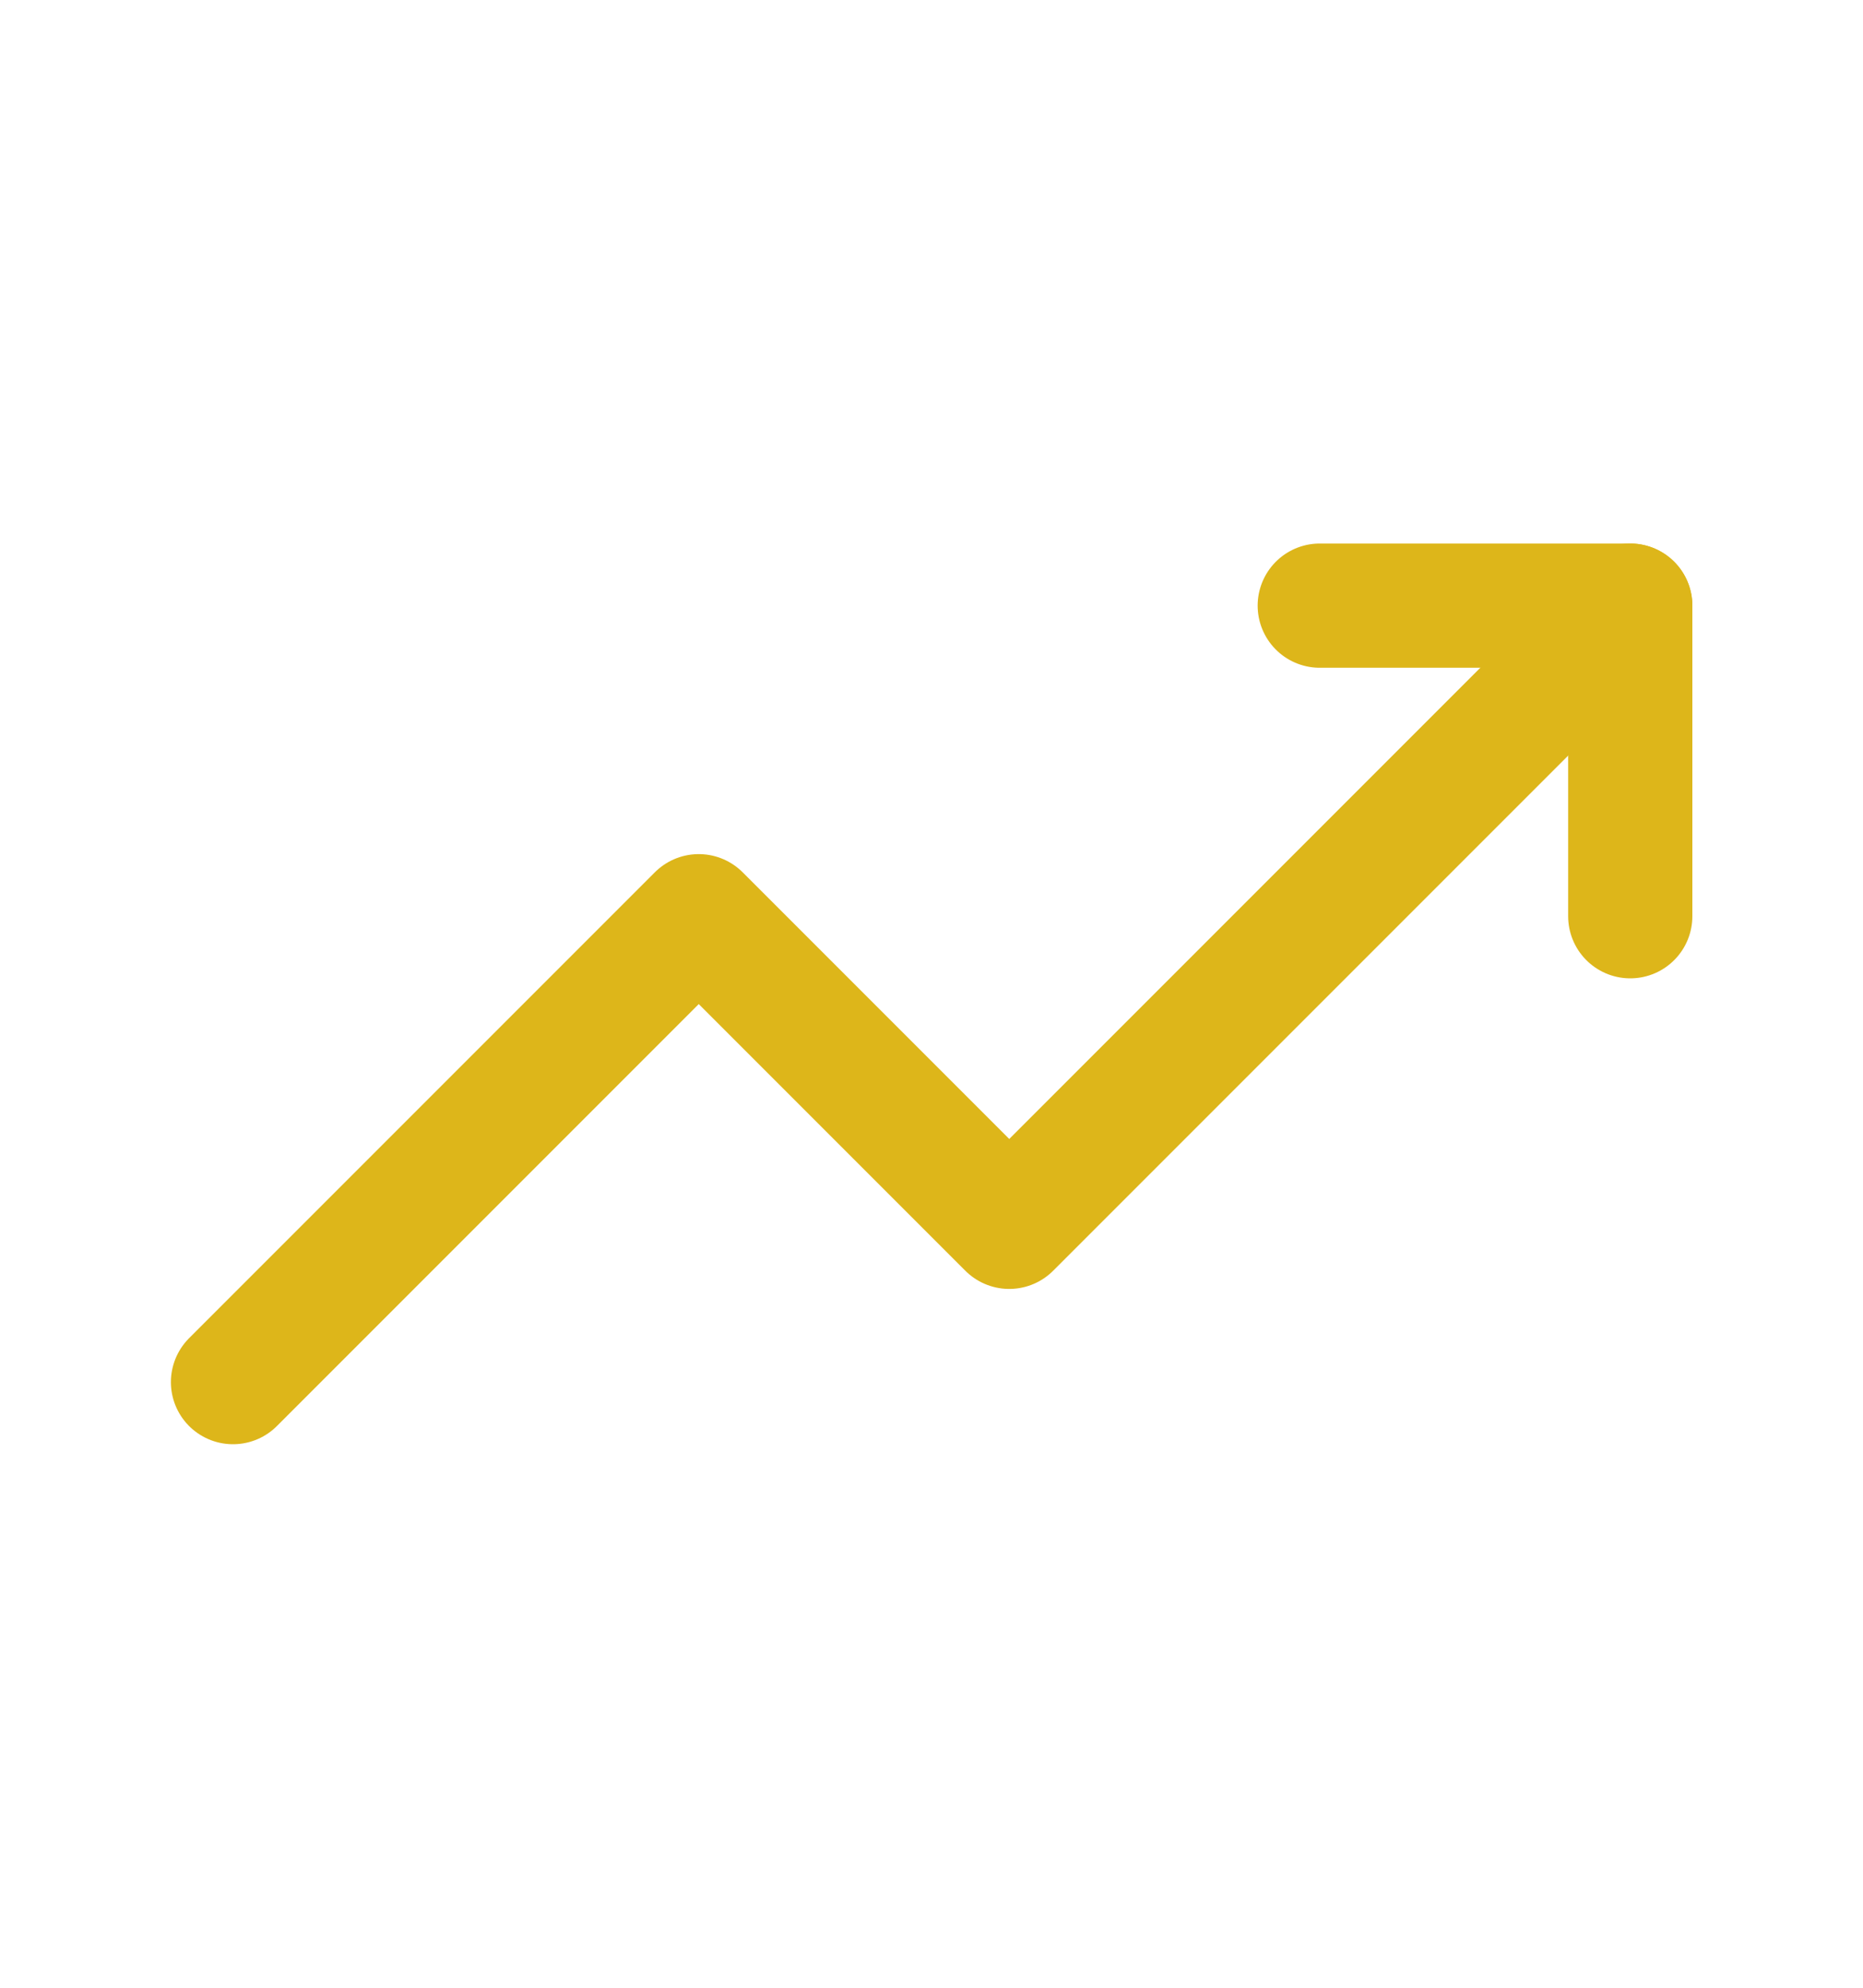<svg width="15" height="16" viewBox="0 0 15 16" fill="none" xmlns="http://www.w3.org/2000/svg">
<path d="M1.876 11.125L5.626 7.375L8.126 9.875L13.126 4.875" stroke="#DDB61A" stroke-linecap="round" stroke-linejoin="round"/>
<path d="M10.626 4.875H13.126V7.375" stroke="#DDB61A" stroke-linecap="round" stroke-linejoin="round"/>
</svg>
